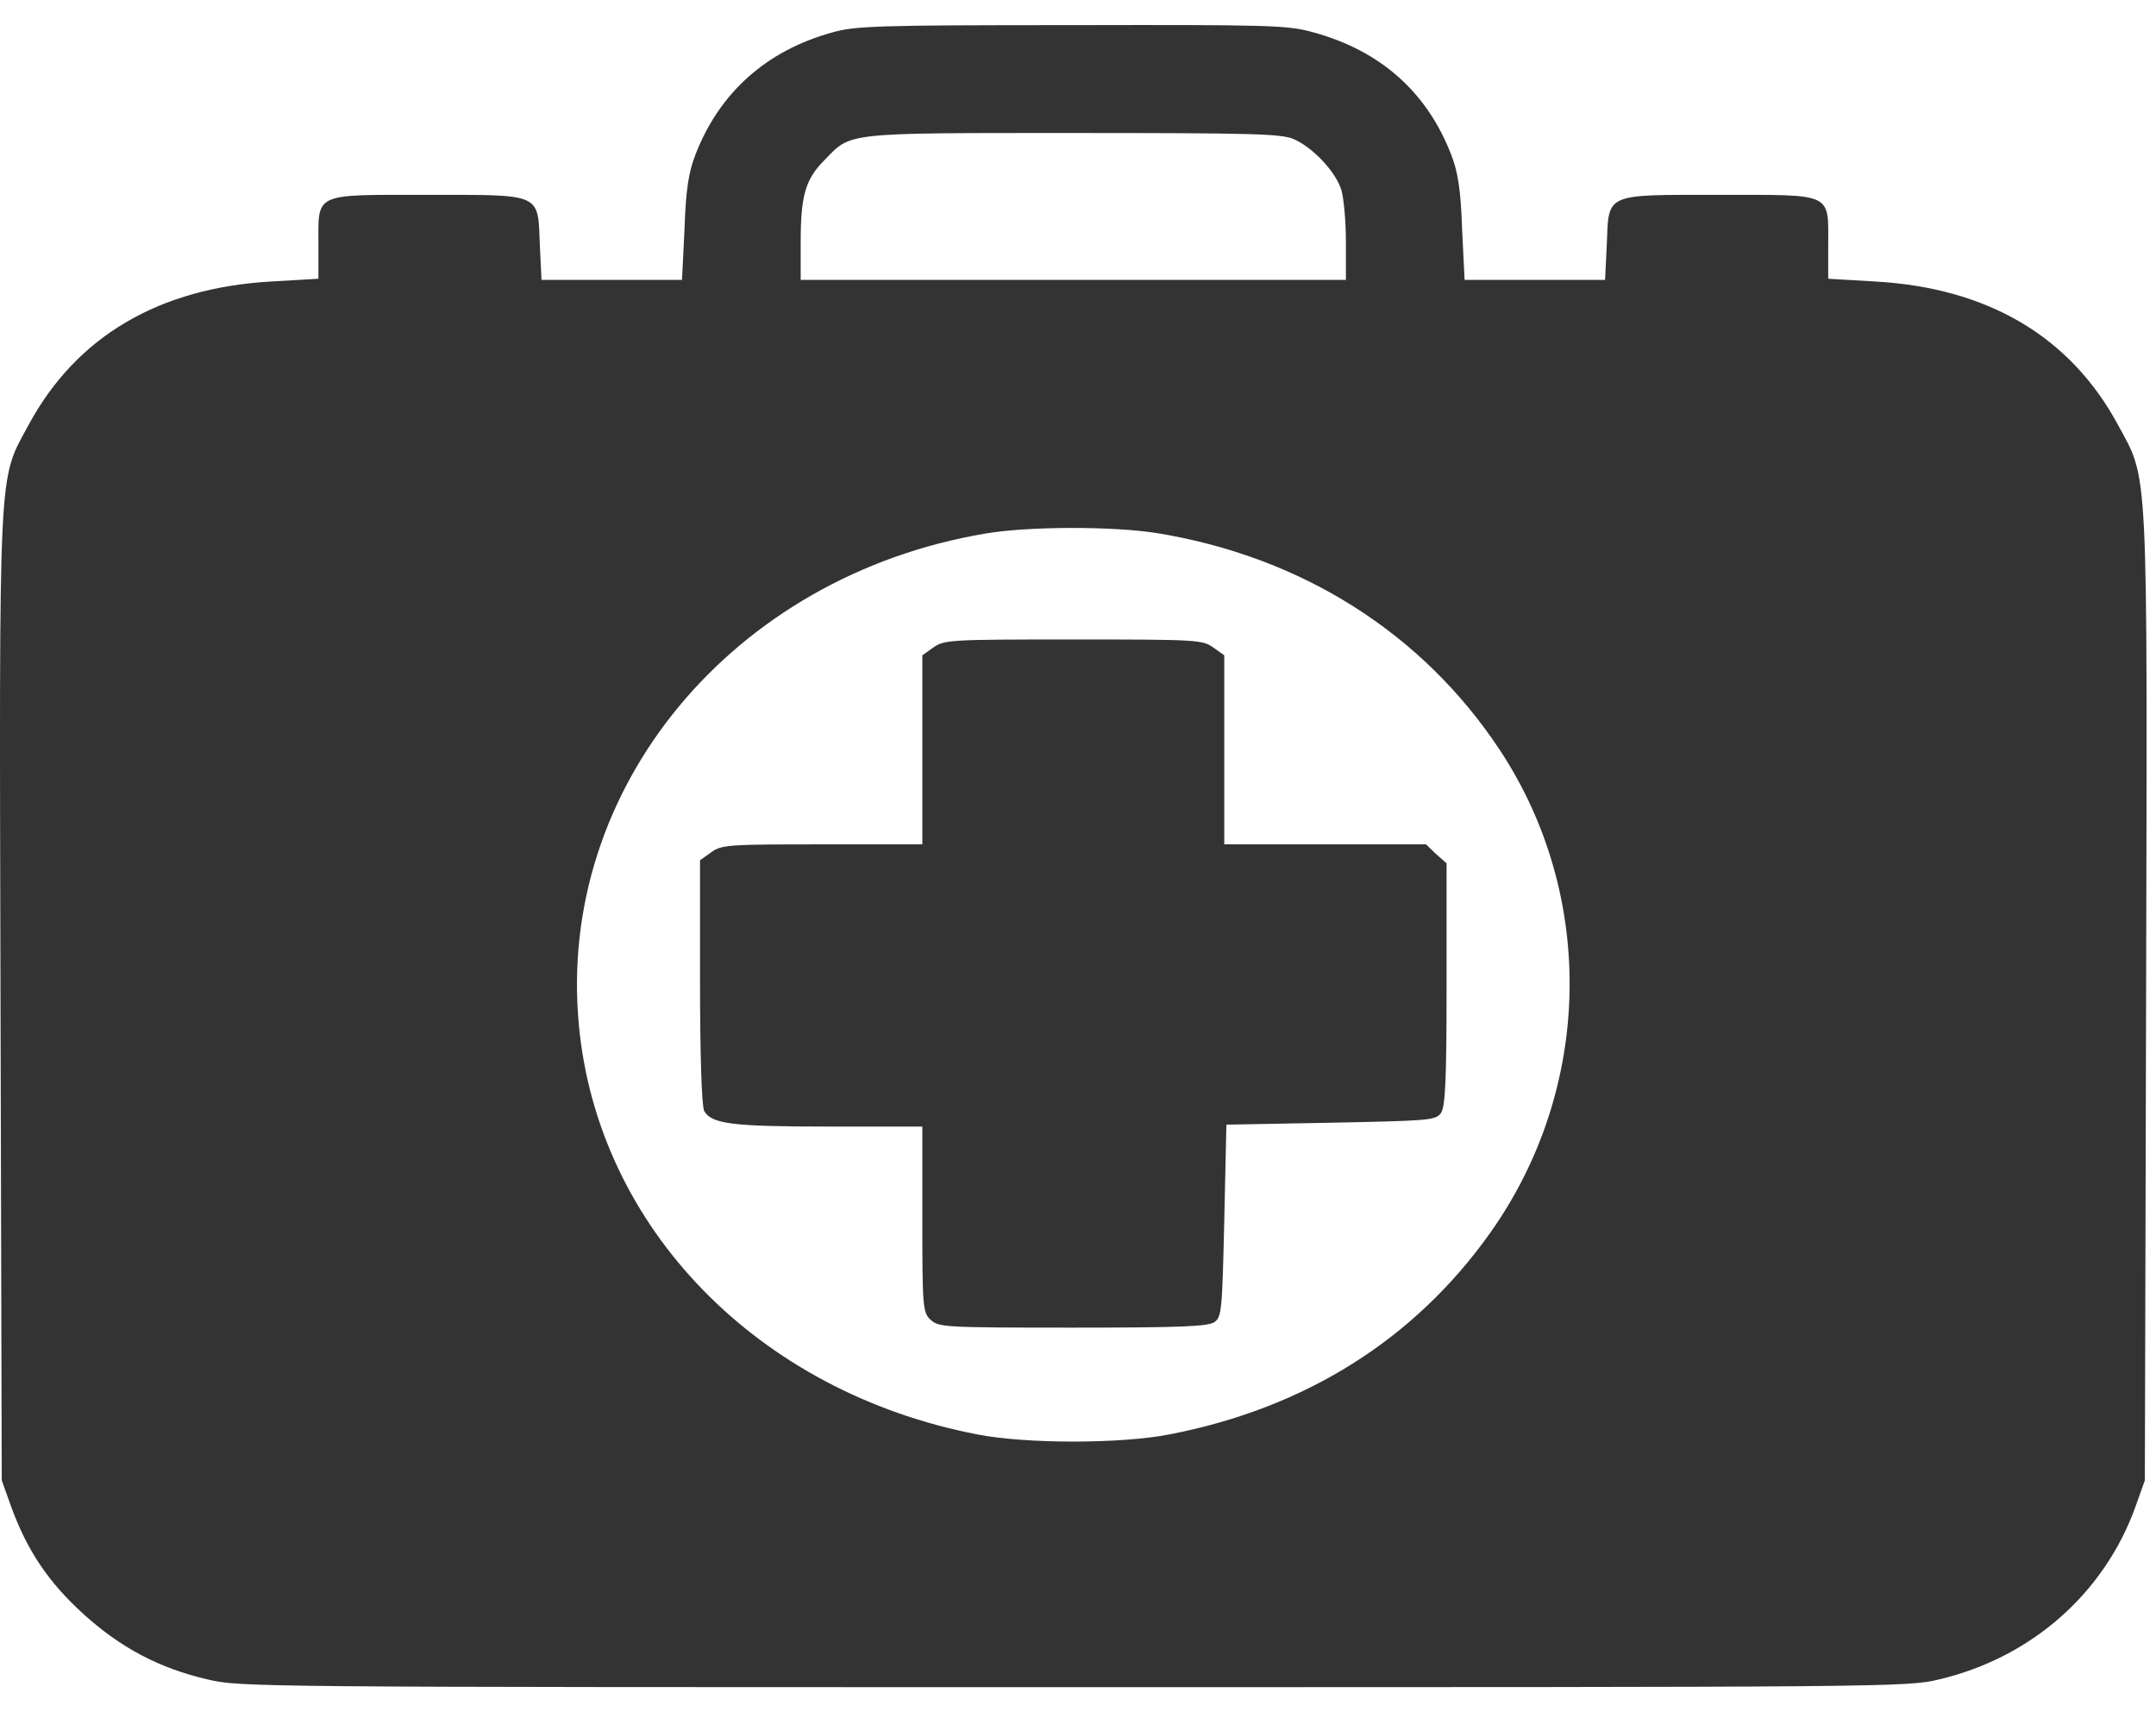 <svg viewBox="0 0 64 51" fill="none" xmlns="http://www.w3.org/2000/svg"><path fill="#333333" d="M24.702 0.964C22.747 1.503 21.353 2.754 20.644 4.59C20.444 5.095 20.357 5.646 20.32 6.782L20.245 8.308H18.166H16.075L16.025 7.287C15.963 5.715 16.124 5.784 12.676 5.784C9.277 5.784 9.452 5.703 9.452 7.287V8.274L8.082 8.354C4.721 8.538 2.268 9.984 0.849 12.612C-0.06 14.299 -0.023 13.518 0.015 29.573L0.052 43.941L0.339 44.744C0.812 46.029 1.434 46.959 2.467 47.9C3.563 48.898 4.721 49.518 6.165 49.851C7.111 50.08 7.646 50.08 31.86 50.08C56.075 50.08 56.61 50.08 57.556 49.851C60.283 49.208 62.449 47.315 63.383 44.744L63.669 43.941L63.706 29.573C63.743 13.518 63.781 14.299 62.872 12.612C61.453 9.984 59 8.538 55.639 8.354L54.27 8.274V7.287C54.27 5.703 54.444 5.784 51.045 5.784C47.597 5.784 47.758 5.715 47.696 7.287L47.646 8.308H45.555H43.476L43.401 6.782C43.364 5.646 43.277 5.095 43.078 4.59C42.355 2.72 40.961 1.492 38.957 0.952C38.21 0.746 37.674 0.734 31.798 0.746C26.047 0.746 25.374 0.769 24.702 0.964ZM38.409 4.131C38.982 4.384 39.654 5.107 39.816 5.634C39.89 5.875 39.953 6.575 39.953 7.184V8.308H31.86H23.768V7.184C23.768 5.818 23.905 5.325 24.465 4.762C25.275 3.925 25.001 3.948 31.836 3.948C37.226 3.948 38.035 3.97 38.409 4.131ZM34.35 15.825C38.645 16.525 42.231 18.797 44.522 22.263C47.385 26.601 47.273 32.316 44.235 36.596C41.994 39.752 38.758 41.795 34.724 42.575C33.28 42.862 30.441 42.862 28.997 42.575C22.486 41.313 17.743 36.436 17.183 30.422C16.523 23.399 21.739 17.099 29.259 15.836C30.528 15.618 33.068 15.618 34.35 15.825Z"/><path fill="#333333" d="M27.702 19.222L27.379 19.451V22.263V25.063H24.403C21.59 25.063 21.415 25.075 21.104 25.304L20.78 25.534V29.148C20.78 31.294 20.83 32.855 20.905 32.981C21.129 33.36 21.727 33.44 24.59 33.44H27.379V36.195C27.379 38.8 27.391 38.96 27.628 39.178C27.864 39.396 28.038 39.408 31.836 39.408C35.06 39.408 35.844 39.373 36.044 39.247C36.268 39.098 36.28 38.88 36.342 36.229L36.405 33.383L39.492 33.326C42.368 33.268 42.604 33.257 42.766 33.05C42.903 32.867 42.941 32.144 42.941 29.229V25.625L42.629 25.35L42.331 25.063H39.33H36.342V22.263V19.451L36.019 19.222C35.695 18.992 35.546 18.981 31.86 18.981C28.175 18.981 28.026 18.992 27.702 19.222Z"/></svg>
